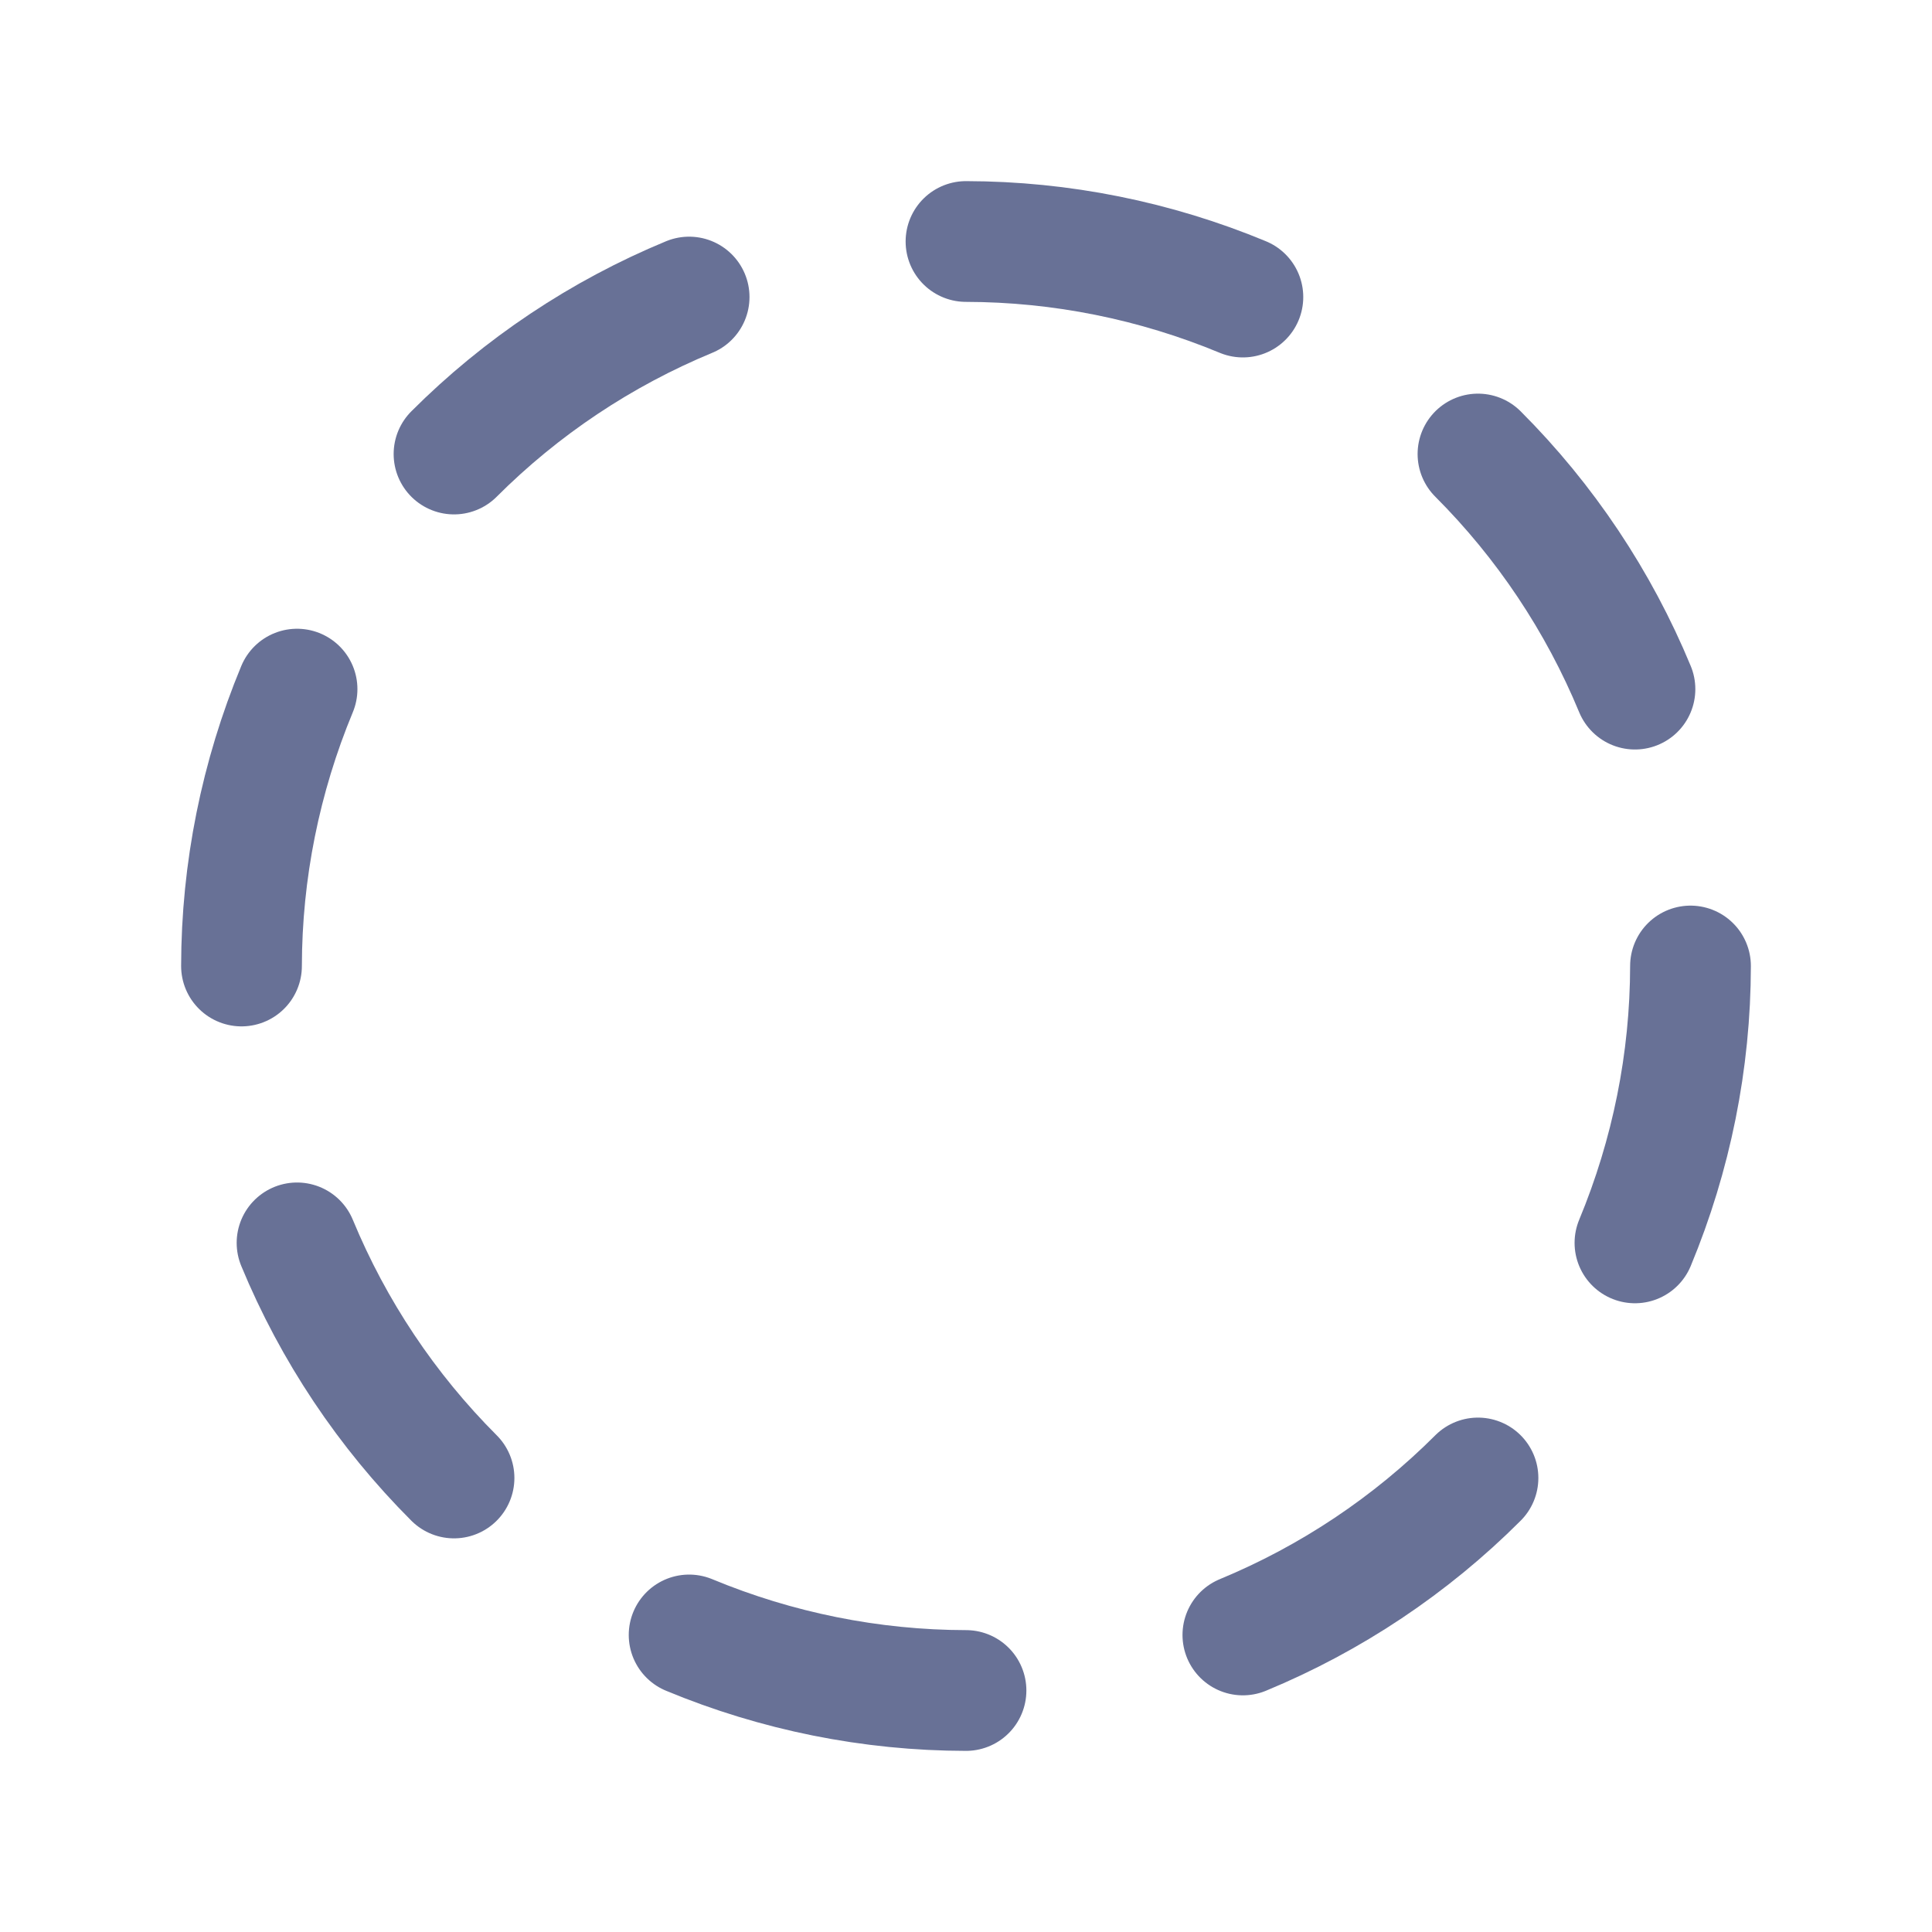 <?xml version="1.0" encoding="UTF-8"?>
<svg width="16px" height="16px" viewBox="0 0 16 16" version="1.1" xmlns="http://www.w3.org/2000/svg" xmlns:xlink="http://www.w3.org/1999/xlink">
    <title>icon-status</title>
    <g id="Page-1" stroke="none" stroke-width="1" fill="none" fill-rule="evenodd">
        <g id="FE---Takehome-Test---Hover-&amp;-Input-State" transform="translate(-823, -229)">
            <g id="icon-status" transform="translate(823, 229)">
                <path d="M5.707,2.46 C4.979,2.761 4.317,3.203 3.76,3.76" id="Path" stroke="#687196" stroke-linecap="round" stroke-linejoin="round"></path>
                <path d="M2.46,5.707 C2.158,6.434 2.001,7.213 2,8" id="Path" stroke="#687196" stroke-linecap="round" stroke-linejoin="round"></path>
                <path d="M2.46,10.293 C2.761,11.021 3.203,11.683 3.76,12.24" id="Path" stroke="#687196" stroke-linecap="round" stroke-linejoin="round"></path>
                <path d="M5.707,13.54 C6.434,13.842 7.213,13.999 8,14" id="Path" stroke="#687196" stroke-linecap="round" stroke-linejoin="round"></path>
                <path d="M10.293,13.54 C11.021,13.239 11.683,12.797 12.24,12.24" id="Path" stroke="#687196" stroke-linecap="round" stroke-linejoin="round"></path>
                <path d="M13.54,10.293 C13.842,9.566 13.999,8.787 14,8" id="Path" stroke="#687196" stroke-linecap="round" stroke-linejoin="round"></path>
                <path d="M13.54,5.707 C13.239,4.979 12.797,4.317 12.24,3.76" id="Path" stroke="#687196" stroke-linecap="round" stroke-linejoin="round"></path>
                <path d="M10.293,2.46 C9.566,2.158 8.787,2.001 8,2" id="Path" stroke="#687196" stroke-linecap="round" stroke-linejoin="round"></path>
            </g>
        </g>
    </g>
</svg>
